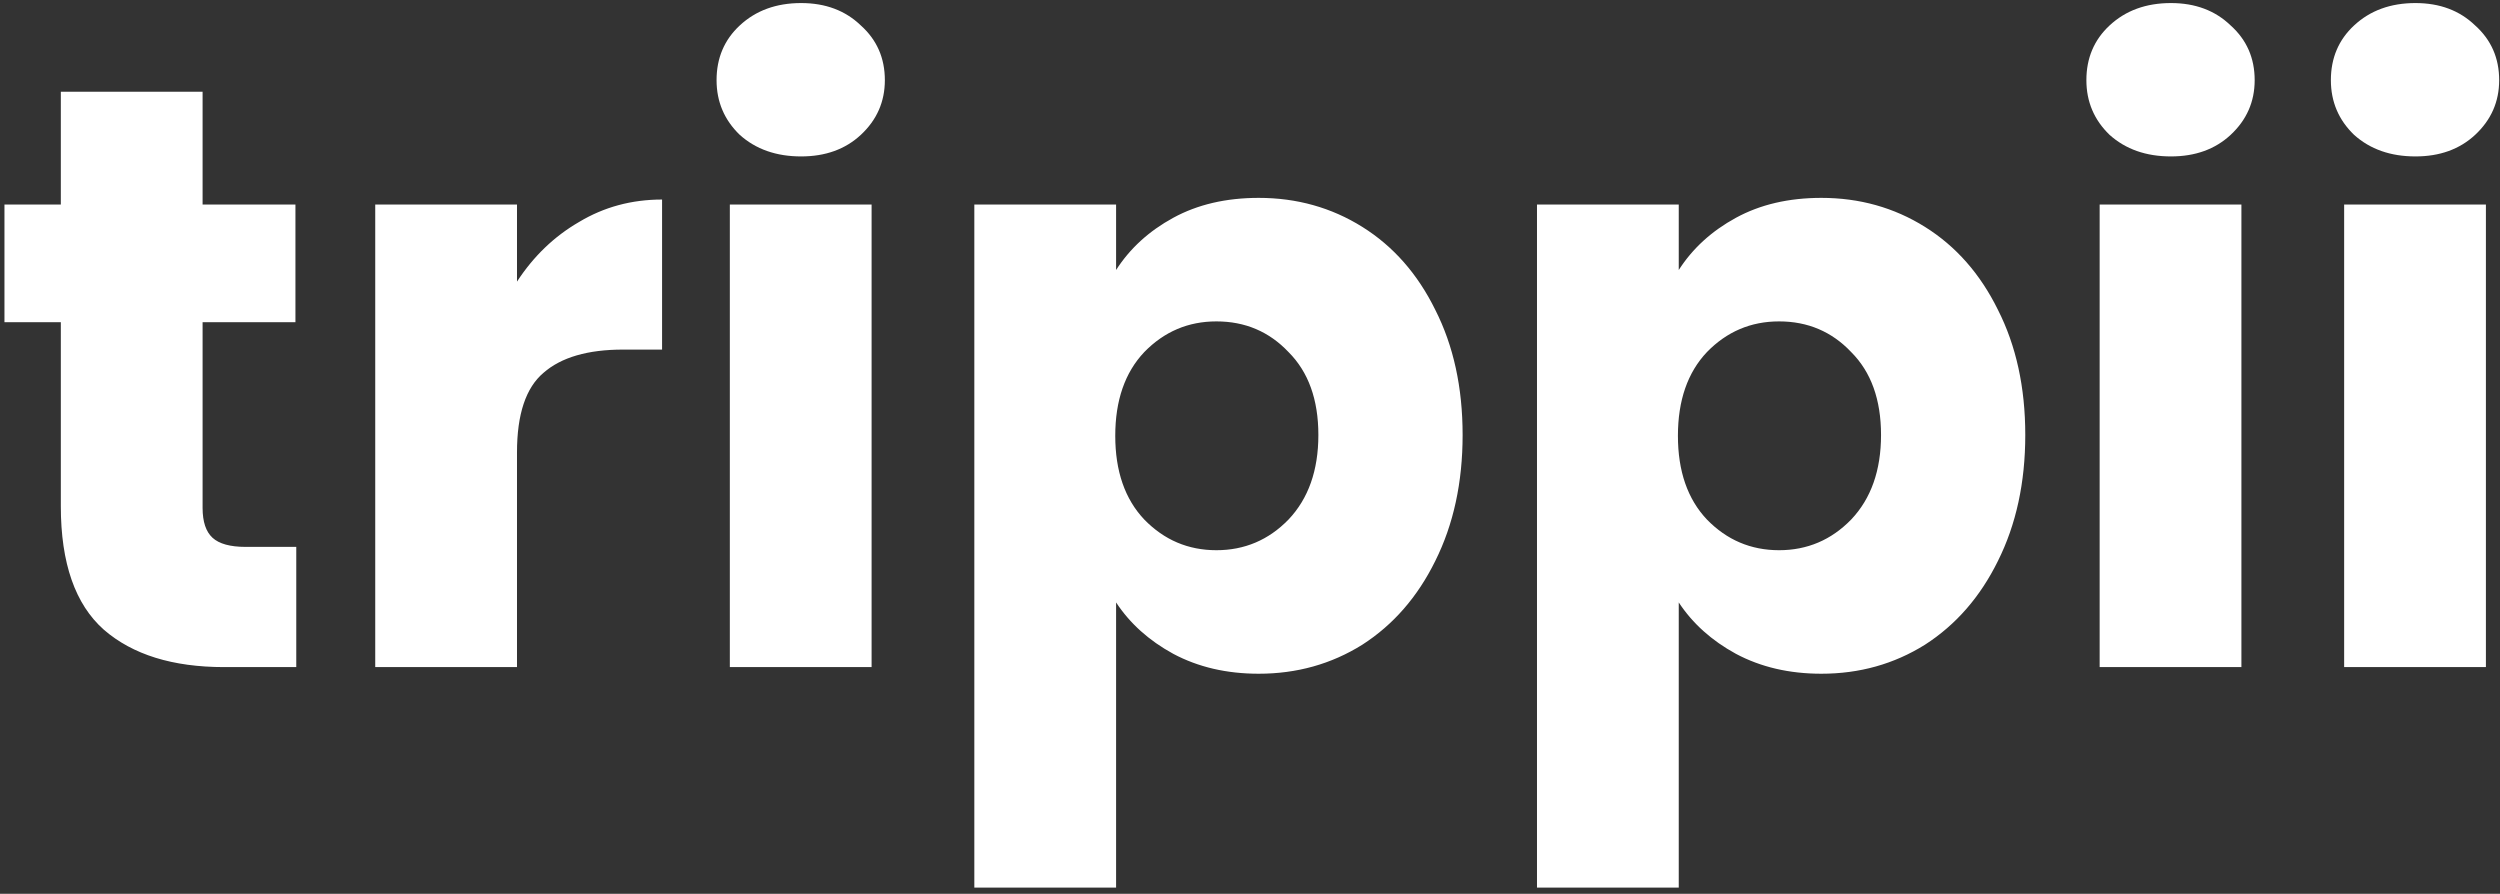 <svg width="386" height="138" viewBox="0 0 386 138" fill="none" xmlns="http://www.w3.org/2000/svg">
<rect x="0" y="0" width="386" height="138" fill="#333333" stroke="none"/>
<path d="M45.744 84.44V103H34.608C26.672 103 20.485 101.08 16.048 97.24C11.611 93.315 9.392 86.957 9.392 78.168V49.752H0.688V31.576H9.392V14.168H31.28V31.576H45.616V49.752H31.28V78.424C31.28 80.557 31.792 82.093 32.816 83.032C33.84 83.971 35.547 84.44 37.936 84.44H45.744ZM79.824 43.48C82.384 39.555 85.584 36.483 89.424 34.264C93.264 31.96 97.531 30.808 102.224 30.808V53.976H96.208C90.747 53.976 86.651 55.171 83.92 57.56C81.189 59.864 79.824 63.96 79.824 69.848V103H57.936V31.576H79.824V43.48ZM123.694 24.152C119.854 24.152 116.697 23.043 114.222 20.824C111.833 18.52 110.638 15.704 110.638 12.376C110.638 8.963 111.833 6.147 114.222 3.928C116.697 1.624 119.854 0.472 123.694 0.472C127.449 0.472 130.521 1.624 132.91 3.928C135.385 6.147 136.622 8.963 136.622 12.376C136.622 15.704 135.385 18.52 132.91 20.824C130.521 23.043 127.449 24.152 123.694 24.152ZM134.574 31.576V103H112.686V31.576H134.574ZM172.324 41.688C174.457 38.36 177.401 35.672 181.156 33.624C184.911 31.576 189.305 30.552 194.34 30.552C200.228 30.552 205.561 32.045 210.34 35.032C215.119 38.019 218.873 42.285 221.604 47.832C224.42 53.379 225.828 59.821 225.828 67.16C225.828 74.499 224.42 80.984 221.604 86.616C218.873 92.163 215.119 96.472 210.34 99.544C205.561 102.531 200.228 104.024 194.34 104.024C189.391 104.024 184.996 103 181.156 100.952C177.401 98.904 174.457 96.259 172.324 93.016V137.048H150.436V31.576H172.324V41.688ZM203.556 67.16C203.556 61.699 202.02 57.432 198.948 54.36C195.961 51.203 192.249 49.624 187.812 49.624C183.46 49.624 179.748 51.203 176.676 54.36C173.689 57.517 172.196 61.827 172.196 67.288C172.196 72.749 173.689 77.059 176.676 80.216C179.748 83.373 183.46 84.952 187.812 84.952C192.164 84.952 195.876 83.373 198.948 80.216C202.02 76.973 203.556 72.621 203.556 67.16ZM259.199 41.688C261.332 38.36 264.276 35.672 268.031 33.624C271.786 31.576 276.18 30.552 281.215 30.552C287.103 30.552 292.436 32.045 297.215 35.032C301.994 38.019 305.748 42.285 308.479 47.832C311.295 53.379 312.703 59.821 312.703 67.16C312.703 74.499 311.295 80.984 308.479 86.616C305.748 92.163 301.994 96.472 297.215 99.544C292.436 102.531 287.103 104.024 281.215 104.024C276.266 104.024 271.871 103 268.031 100.952C264.276 98.904 261.332 96.259 259.199 93.016V137.048H237.311V31.576H259.199V41.688ZM290.431 67.16C290.431 61.699 288.895 57.432 285.823 54.36C282.836 51.203 279.124 49.624 274.687 49.624C270.335 49.624 266.623 51.203 263.551 54.36C260.564 57.517 259.071 61.827 259.071 67.288C259.071 72.749 260.564 77.059 263.551 80.216C266.623 83.373 270.335 84.952 274.687 84.952C279.039 84.952 282.751 83.373 285.823 80.216C288.895 76.973 290.431 72.621 290.431 67.16ZM335.194 24.152C331.354 24.152 328.197 23.043 325.722 20.824C323.333 18.52 322.138 15.704 322.138 12.376C322.138 8.963 323.333 6.147 325.722 3.928C328.197 1.624 331.354 0.472 335.194 0.472C338.949 0.472 342.021 1.624 344.41 3.928C346.885 6.147 348.122 8.963 348.122 12.376C348.122 15.704 346.885 18.52 344.41 20.824C342.021 23.043 338.949 24.152 335.194 24.152ZM346.074 31.576V103H324.186V31.576H346.074ZM372.944 24.152C369.104 24.152 365.947 23.043 363.472 20.824C361.083 18.52 359.888 15.704 359.888 12.376C359.888 8.963 361.083 6.147 363.472 3.928C365.947 1.624 369.104 0.472 372.944 0.472C376.699 0.472 379.771 1.624 382.16 3.928C384.635 6.147 385.872 8.963 385.872 12.376C385.872 15.704 384.635 18.52 382.16 20.824C379.771 23.043 376.699 24.152 372.944 24.152ZM383.824 31.576V103H361.936V31.576H383.824Z" fill="white"/>
</svg>
